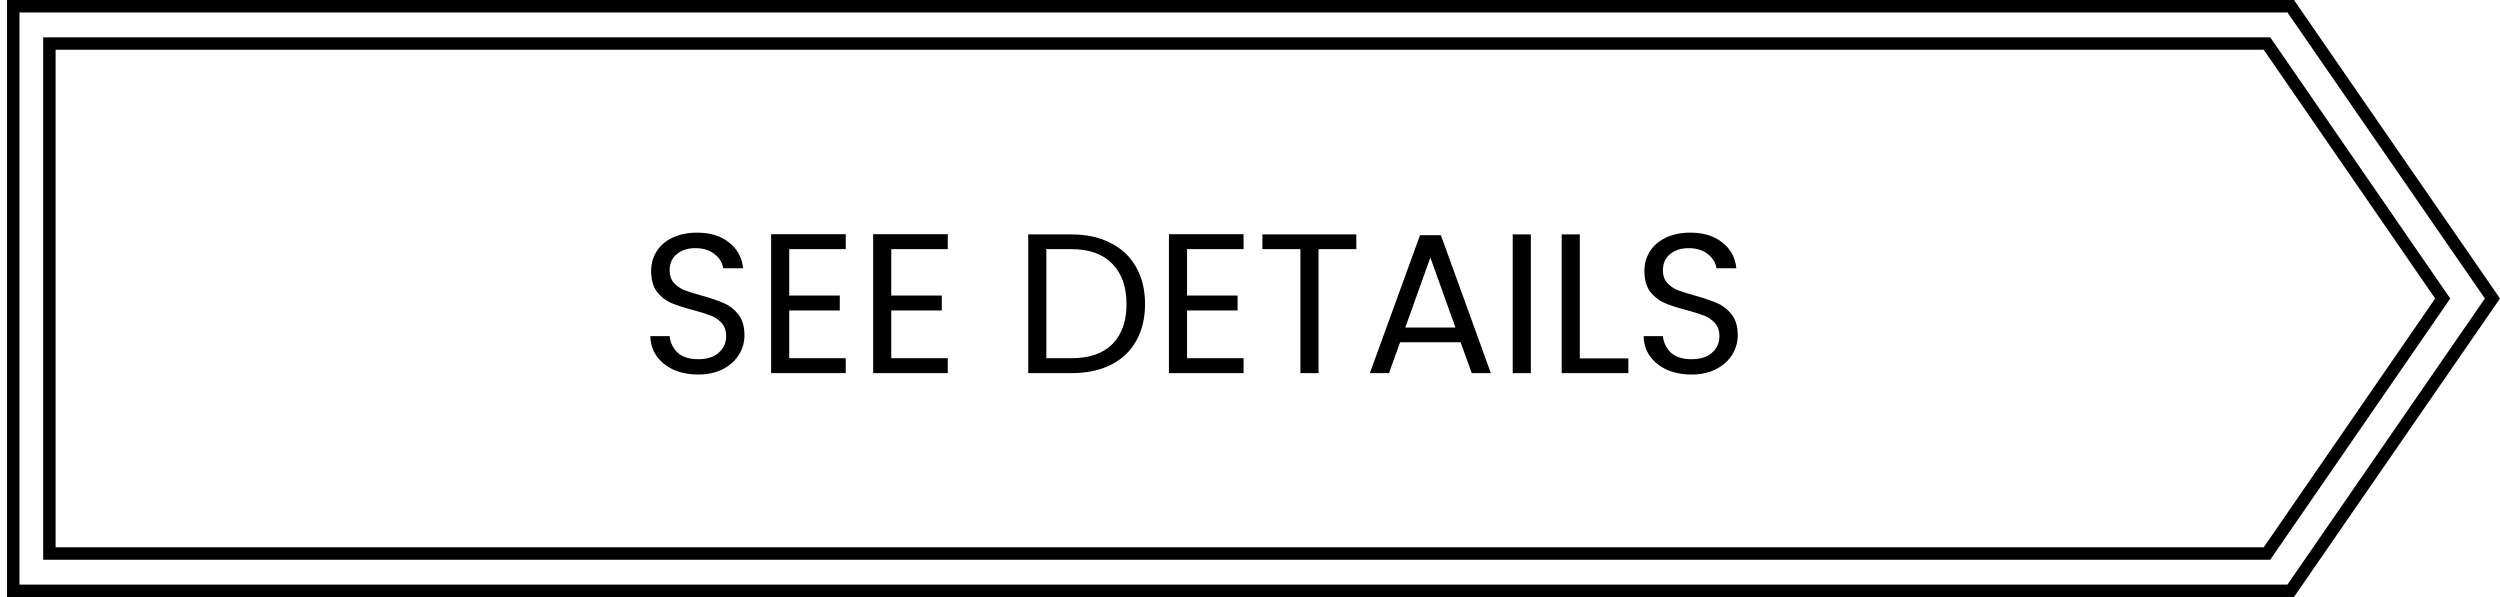 <svg width="201" height="48" viewBox="0 0 201 48" fill="none" xmlns="http://www.w3.org/2000/svg">
<path d="M1.065 0.5H184.173L200.392 24L184.173 47.5H1.065L1.065 25.5L1.065 0.5Z" stroke="black"/>
<path d="M3.971 3.5H182.266L196.393 24L182.266 44.5H3.971L3.971 25L3.971 3.5Z" stroke="black"/>
<path d="M56.143 30.112C55.407 30.112 54.746 29.984 54.159 29.728C53.583 29.461 53.13 29.099 52.799 28.64C52.468 28.171 52.298 27.632 52.287 27.024H53.839C53.892 27.547 54.106 27.989 54.479 28.352C54.863 28.704 55.418 28.88 56.143 28.88C56.836 28.88 57.38 28.709 57.775 28.368C58.18 28.016 58.383 27.568 58.383 27.024C58.383 26.597 58.266 26.251 58.031 25.984C57.796 25.717 57.503 25.515 57.151 25.376C56.799 25.237 56.324 25.088 55.727 24.928C54.991 24.736 54.399 24.544 53.951 24.352C53.514 24.16 53.135 23.861 52.815 23.456C52.506 23.04 52.351 22.485 52.351 21.792C52.351 21.184 52.506 20.645 52.815 20.176C53.124 19.707 53.556 19.344 54.111 19.088C54.676 18.832 55.322 18.704 56.047 18.704C57.092 18.704 57.946 18.965 58.607 19.488C59.279 20.011 59.658 20.704 59.743 21.568H58.143C58.09 21.141 57.866 20.768 57.471 20.448C57.076 20.117 56.554 19.952 55.903 19.952C55.295 19.952 54.799 20.112 54.415 20.432C54.031 20.741 53.839 21.179 53.839 21.744C53.839 22.149 53.951 22.48 54.175 22.736C54.41 22.992 54.692 23.189 55.023 23.328C55.364 23.456 55.839 23.605 56.447 23.776C57.183 23.979 57.775 24.181 58.223 24.384C58.671 24.576 59.055 24.88 59.375 25.296C59.695 25.701 59.855 26.256 59.855 26.96C59.855 27.504 59.711 28.016 59.423 28.496C59.135 28.976 58.708 29.365 58.143 29.664C57.578 29.963 56.911 30.112 56.143 30.112ZM63.454 20.032V23.76H67.518V24.96H63.454V28.8H67.998V30H61.998V18.832H67.998V20.032H63.454ZM71.657 20.032V23.76H75.721V24.96H71.657V28.8H76.201V30H70.201V18.832H76.201V20.032H71.657ZM86.141 18.848C87.358 18.848 88.408 19.077 89.293 19.536C90.189 19.984 90.872 20.629 91.341 21.472C91.822 22.315 92.061 23.307 92.061 24.448C92.061 25.589 91.822 26.581 91.341 27.424C90.872 28.256 90.189 28.896 89.293 29.344C88.408 29.781 87.358 30 86.141 30H82.669V18.848H86.141ZM86.141 28.8C87.582 28.8 88.68 28.421 89.438 27.664C90.195 26.896 90.573 25.824 90.573 24.448C90.573 23.061 90.189 21.979 89.421 21.2C88.664 20.421 87.571 20.032 86.141 20.032H84.126V28.8H86.141ZM95.438 20.032V23.76H99.502V24.96H95.438V28.8H99.982V30H93.982V18.832H99.982V20.032H95.438ZM109.049 18.848V20.032H106.009V30H104.553V20.032H101.497V18.848H109.049ZM117.433 27.52H112.569L111.673 30H110.137L114.169 18.912H115.849L119.865 30H118.329L117.433 27.52ZM117.017 26.336L115.001 20.704L112.985 26.336H117.017ZM123.079 18.848V30H121.623V18.848H123.079ZM127.016 28.816H130.92V30H125.56V18.848H127.016V28.816ZM136.002 30.112C135.266 30.112 134.605 29.984 134.018 29.728C133.442 29.461 132.989 29.099 132.658 28.64C132.328 28.171 132.157 27.632 132.146 27.024H133.698C133.752 27.547 133.965 27.989 134.338 28.352C134.722 28.704 135.277 28.88 136.002 28.88C136.696 28.88 137.24 28.709 137.634 28.368C138.04 28.016 138.242 27.568 138.242 27.024C138.242 26.597 138.125 26.251 137.89 25.984C137.656 25.717 137.362 25.515 137.01 25.376C136.658 25.237 136.184 25.088 135.586 24.928C134.85 24.736 134.258 24.544 133.81 24.352C133.373 24.16 132.994 23.861 132.674 23.456C132.365 23.04 132.21 22.485 132.21 21.792C132.21 21.184 132.365 20.645 132.674 20.176C132.984 19.707 133.416 19.344 133.97 19.088C134.536 18.832 135.181 18.704 135.906 18.704C136.952 18.704 137.805 18.965 138.466 19.488C139.138 20.011 139.517 20.704 139.602 21.568H138.002C137.949 21.141 137.725 20.768 137.33 20.448C136.936 20.117 136.413 19.952 135.762 19.952C135.154 19.952 134.658 20.112 134.274 20.432C133.89 20.741 133.698 21.179 133.698 21.744C133.698 22.149 133.81 22.48 134.034 22.736C134.269 22.992 134.552 23.189 134.882 23.328C135.224 23.456 135.698 23.605 136.306 23.776C137.042 23.979 137.634 24.181 138.082 24.384C138.53 24.576 138.914 24.88 139.234 25.296C139.554 25.701 139.714 26.256 139.714 26.96C139.714 27.504 139.57 28.016 139.282 28.496C138.994 28.976 138.568 29.365 138.002 29.664C137.437 29.963 136.77 30.112 136.002 30.112Z" fill="black"/>
</svg>
